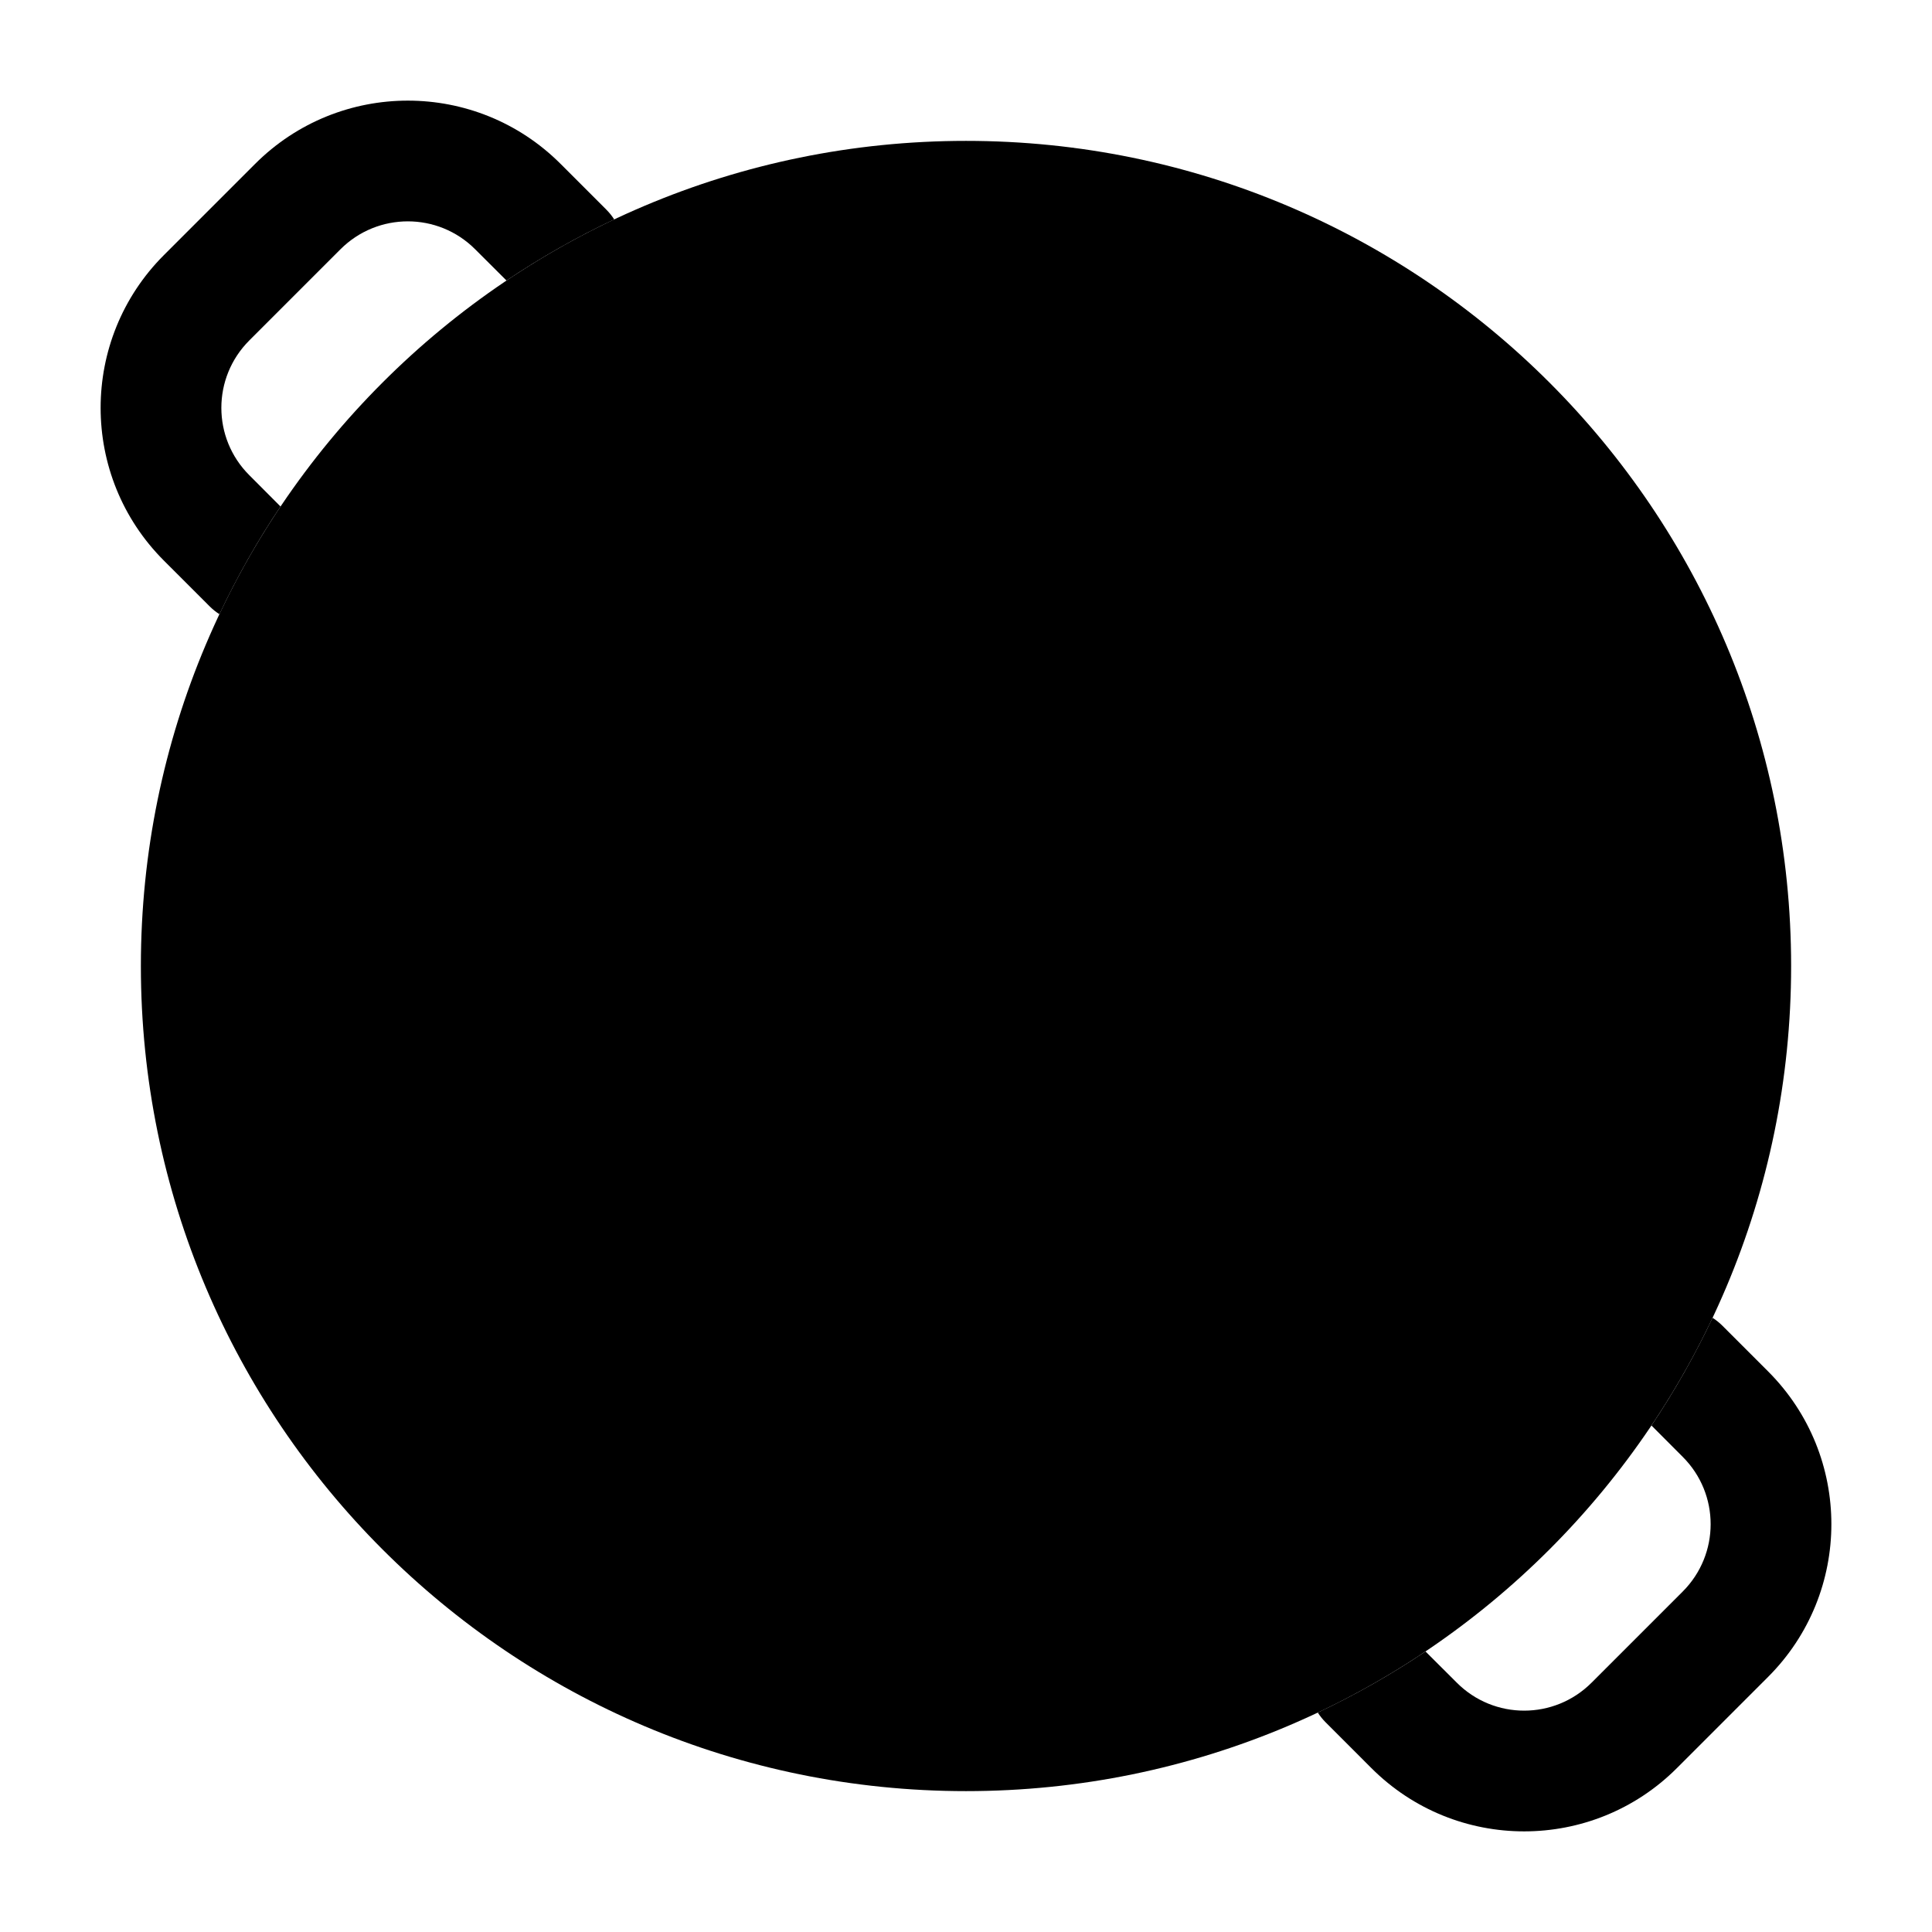 <svg width="24" height="24" viewBox="0 0 24 24" xmlns="http://www.w3.org/2000/svg">
    <path class="pr-icon-bulk-secondary" d="M1.75 12C1.75 6.339 6.339 1.75 12 1.75C17.661 1.75 22.25 6.339 22.25 12C22.25 17.661 17.661 22.25 12 22.25C6.339 22.25 1.75 17.661 1.75 12Z" />
    <path class="pr-icon-bulk-primary" fill-rule="evenodd" clip-rule="evenodd" d="M6.964 2.036C5.916 0.988 4.217 0.988 3.169 2.036L2.036 3.169C0.988 4.217 0.988 5.916 2.036 6.964L2.602 7.53C2.641 7.569 2.682 7.602 2.726 7.63C2.946 7.164 3.2 6.716 3.485 6.292L3.097 5.903C2.634 5.441 2.634 4.692 3.097 4.229L4.229 3.097C4.692 2.634 5.441 2.634 5.903 3.097L6.292 3.485C6.716 3.2 7.164 2.946 7.63 2.726C7.602 2.682 7.569 2.641 7.53 2.602L6.964 2.036ZM20.515 17.708C20.8 17.284 21.054 16.836 21.274 16.37C21.318 16.398 21.359 16.431 21.398 16.47L21.964 17.036C23.012 18.084 23.012 19.783 21.964 20.831L20.831 21.964C19.783 23.012 18.084 23.012 17.036 21.964L16.47 21.398C16.431 21.359 16.398 21.318 16.37 21.274C16.836 21.054 17.284 20.8 17.708 20.515L18.097 20.903C18.559 21.366 19.308 21.366 19.771 20.903L20.903 19.771C21.366 19.308 21.366 18.559 20.903 18.097L20.515 17.708ZM12.503 13.295C12.039 13.48 11.488 13.637 10.853 13.765C10.447 13.846 10.183 14.241 10.264 14.647C10.346 15.053 10.741 15.317 11.147 15.235C11.95 15.075 12.676 14.861 13.301 14.588C14.701 13.975 15.75 12.974 15.75 11.5C15.75 10.576 15.436 9.728 14.744 9.123C14.065 8.529 13.117 8.25 12 8.25C11.052 8.25 10.192 8.543 9.59 8.817C9.284 8.956 9.034 9.095 8.858 9.201C8.774 9.251 8.63 9.346 8.573 9.384L8.573 9.384L8.565 9.389C8.297 9.581 8.184 9.925 8.288 10.237C8.573 11.09 9.719 12.233 11.949 12.25C12.087 12.27 12.24 12.309 12.377 12.369C12.531 12.436 12.625 12.51 12.672 12.57C12.706 12.614 12.729 12.663 12.72 12.761C12.711 12.861 12.664 13.036 12.503 13.295ZM11.613 10.735C10.872 10.675 10.399 10.45 10.109 10.229C10.142 10.213 10.175 10.198 10.21 10.182C10.598 10.006 11.073 9.841 11.572 9.777C11.748 10.198 11.698 10.526 11.613 10.735ZM13.089 11.045C13.185 10.715 13.224 10.334 13.162 9.919C13.414 10.007 13.609 10.123 13.756 10.251C14.064 10.521 14.25 10.924 14.25 11.499C14.25 11.699 14.207 11.899 14.108 12.094C14.045 11.93 13.958 11.78 13.852 11.645C13.642 11.376 13.37 11.182 13.089 11.045ZM14.75 6C14.75 5.586 14.414 5.25 14 5.25C13.586 5.25 13.25 5.586 13.25 6V6.01C13.25 6.424 13.586 6.76 14 6.76C14.414 6.76 14.75 6.424 14.75 6.01V6ZM18 12.74C18.414 12.74 18.75 13.076 18.75 13.49V13.5C18.75 13.914 18.414 14.25 18 14.25C17.586 14.25 17.25 13.914 17.25 13.5V13.49C17.25 13.076 17.586 12.74 18 12.74ZM17.25 16.49C17.25 16.076 16.914 15.74 16.5 15.74C16.086 15.74 15.75 16.076 15.75 16.49V16.5C15.75 16.914 16.086 17.25 16.5 17.25C16.914 17.25 17.25 16.914 17.25 16.5V16.49ZM8 16.25C8.414 16.25 8.75 16.586 8.75 17V17.01C8.75 17.424 8.414 17.76 8 17.76C7.586 17.76 7.25 17.424 7.25 17.01V17C7.25 16.586 7.586 16.25 8 16.25ZM6.75 9C6.75 8.586 6.414 8.25 6 8.25C5.586 8.25 5.25 8.586 5.25 9V9.01C5.25 9.424 5.586 9.76 6 9.76C6.414 9.76 6.75 9.424 6.75 9.01V9ZM13.516 17.419C13.836 17.158 14.307 17.205 14.569 17.524C14.832 17.844 14.786 18.317 14.466 18.579L14.451 18.59C14.345 18.665 14.07 18.858 13.916 18.943C13.604 19.116 13.134 19.325 12.598 19.37C12.062 19.414 11.564 19.285 11.228 19.166C11.062 19.108 10.759 18.962 10.642 18.906L10.626 18.898C10.267 18.692 10.143 18.233 10.35 17.874C10.556 17.516 11.013 17.392 11.371 17.597C11.436 17.627 11.614 17.712 11.728 17.752C11.966 17.837 12.236 17.895 12.474 17.875C12.713 17.855 13.025 17.752 13.516 17.419ZM9.768 6.806C9.975 6.686 10.244 6.624 10.495 6.598C10.615 6.586 10.813 6.587 10.884 6.587C11.296 6.619 11.656 6.312 11.69 5.9C11.723 5.487 11.415 5.125 11.003 5.092C10.812 5.075 10.528 5.087 10.344 5.106C9.989 5.142 9.484 5.238 9.018 5.507C8.552 5.776 8.216 6.166 8.008 6.455C7.9 6.605 7.742 6.859 7.666 7.018C7.489 7.393 7.649 7.84 8.023 8.017C8.396 8.194 8.842 8.035 9.02 7.663C9.056 7.601 9.154 7.43 9.225 7.332C9.372 7.127 9.561 6.926 9.768 6.806ZM15.788 8.069C15.888 7.667 16.295 7.422 16.697 7.522L16.714 7.528C16.838 7.569 17.157 7.674 17.316 7.746C17.641 7.893 18.09 8.146 18.445 8.549C18.801 8.953 18.995 9.429 19.1 9.77C19.154 9.947 19.22 10.213 19.244 10.413C19.292 10.824 18.998 11.197 18.587 11.246C18.176 11.294 17.805 11.002 17.755 10.592C17.741 10.522 17.702 10.328 17.667 10.213C17.592 9.972 17.478 9.72 17.32 9.541C17.162 9.361 16.927 9.216 16.697 9.112C16.587 9.062 16.4 9 16.333 8.977C15.932 8.876 15.688 8.47 15.788 8.069ZM7.166 12.076C7.11 11.667 6.742 11.422 6.332 11.476C5.921 11.53 5.632 11.907 5.686 12.318L5.686 12.319C5.687 12.324 5.689 12.329 5.69 12.335C5.716 12.462 5.785 12.791 5.839 12.959C5.949 13.298 6.149 13.772 6.51 14.171C6.871 14.569 7.323 14.816 7.65 14.959C7.81 15.029 8.131 15.13 8.255 15.168L8.272 15.174C8.675 15.268 9.079 15.018 9.174 14.615C9.268 14.212 9.019 13.81 8.617 13.714C8.549 13.693 8.361 13.633 8.251 13.584C8.019 13.483 7.782 13.341 7.622 13.164C7.461 12.987 7.344 12.737 7.266 12.497C7.229 12.382 7.173 12.118 7.166 12.076Z" />
</svg>
